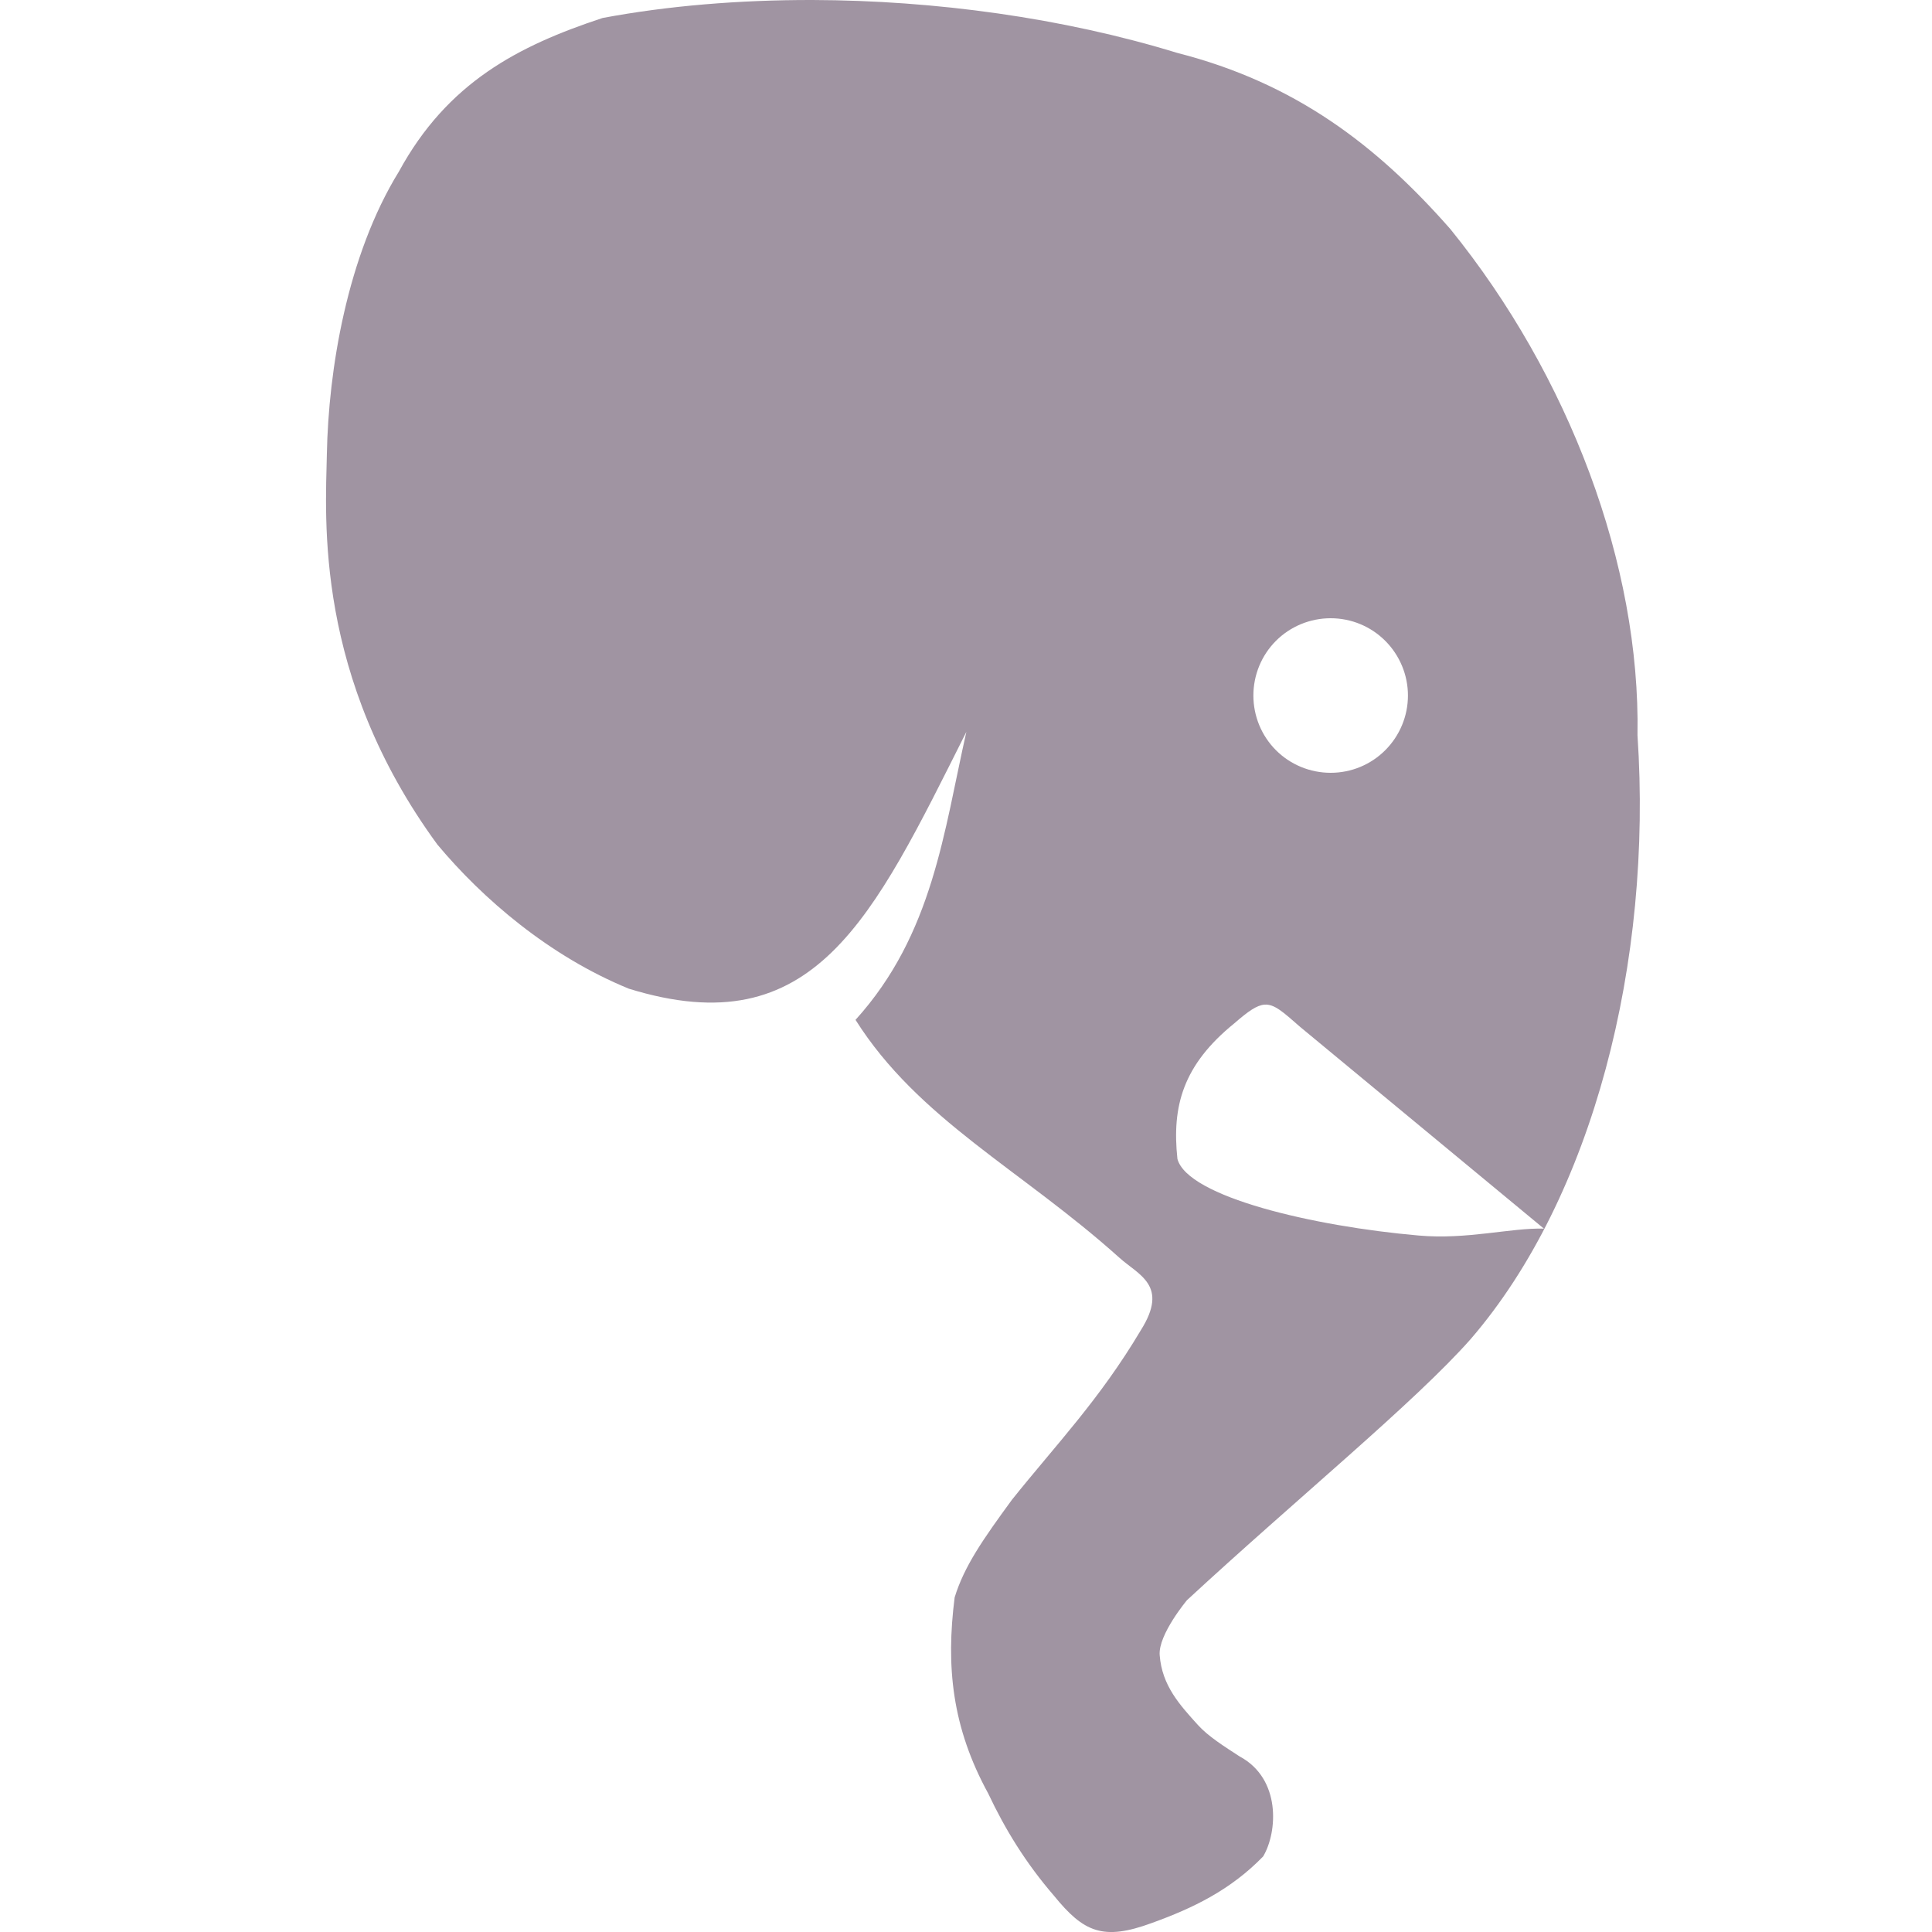 <svg xmlns="http://www.w3.org/2000/svg" width="16" height="16" version="1.1">
 <defs>
   <style id="current-color-scheme" type="text/css">
   .ColorScheme-Text { color: #a094a2; } .ColorScheme-Highlight { color:#5294e2; }
  </style>
  <linearGradient id="arrongin" x1="0%" x2="0%" y1="0%" y2="100%">
   <stop offset="0%" style="stop-color:#dd9b44; stop-opacity:1"/>
   <stop offset="100%" style="stop-color:#ad6c16; stop-opacity:1"/>
  </linearGradient>
  <linearGradient id="aurora" x1="0%" x2="0%" y1="0%" y2="100%">
   <stop offset="0%" style="stop-color:#09D4DF; stop-opacity:1"/>
   <stop offset="100%" style="stop-color:#9269F4; stop-opacity:1"/>
  </linearGradient>
  <linearGradient id="cyberneon" x1="0%" x2="0%" y1="0%" y2="100%">
    <stop offset="0" style="stop-color:#0abdc6; stop-opacity:1"/>
    <stop offset="1" style="stop-color:#ea00d9; stop-opacity:1"/>
  </linearGradient>
  <linearGradient id="fitdance" x1="0%" x2="0%" y1="0%" y2="100%">
   <stop offset="0%" style="stop-color:#1AD6AB; stop-opacity:1"/>
   <stop offset="100%" style="stop-color:#329DB6; stop-opacity:1"/>
  </linearGradient>
  <linearGradient id="oomox" x1="0%" x2="0%" y1="0%" y2="100%">
   <stop offset="0%" style="stop-color:#efefe7; stop-opacity:1"/>
   <stop offset="100%" style="stop-color:#8f8f8b; stop-opacity:1"/>
  </linearGradient>
  <linearGradient id="rainblue" x1="0%" x2="0%" y1="0%" y2="100%">
   <stop offset="0%" style="stop-color:#00F260; stop-opacity:1"/>
   <stop offset="100%" style="stop-color:#0575E6; stop-opacity:1"/>
  </linearGradient>
  <linearGradient id="sunrise" x1="0%" x2="0%" y1="0%" y2="100%">
   <stop offset="0%" style="stop-color: #FF8501; stop-opacity:1"/>
   <stop offset="100%" style="stop-color: #FFCB01; stop-opacity:1"/>
  </linearGradient>
  <linearGradient id="telinkrin" x1="0%" x2="0%" y1="0%" y2="100%">
   <stop offset="0%" style="stop-color: #b2ced6; stop-opacity:1"/>
   <stop offset="100%" style="stop-color: #6da5b7; stop-opacity:1"/>
  </linearGradient>
  <linearGradient id="60spsycho" x1="0%" x2="0%" y1="0%" y2="100%">
   <stop offset="0%" style="stop-color: #df5940; stop-opacity:1"/>
   <stop offset="25%" style="stop-color: #d8d15f; stop-opacity:1"/>
   <stop offset="50%" style="stop-color: #e9882a; stop-opacity:1"/>
   <stop offset="100%" style="stop-color: #279362; stop-opacity:1"/>
  </linearGradient>
  <linearGradient id="90ssummer" x1="0%" x2="0%" y1="0%" y2="100%">
   <stop offset="0%" style="stop-color: #f618c7; stop-opacity:1"/>
   <stop offset="20%" style="stop-color: #94ffab; stop-opacity:1"/>
   <stop offset="50%" style="stop-color: #fbfd54; stop-opacity:1"/>
   <stop offset="100%" style="stop-color: #0f83ae; stop-opacity:1"/>
  </linearGradient>
 </defs>
 <path fill="currentColor" class="ColorScheme-Text" d="M 6.729 0 C 6.121 -0.001 5.529 0.048 4.99 0.149 C 4.29 0.38 3.706 0.683 3.304 1.42 C 2.873 2.119 2.72 3.069 2.707 3.759 C 2.696 4.297 2.602 5.6 3.622 6.994 C 3.996 7.442 4.548 7.918 5.208 8.188 C 6.746 8.663 7.224 7.612 8.003 6.061 C 7.816 6.887 7.727 7.737 7.085 8.446 C 7.605 9.27 8.46 9.688 9.268 10.414 C 9.429 10.56 9.683 10.643 9.448 11.016 C 9.105 11.593 8.746 11.963 8.38 12.421 C 8.141 12.748 7.985 12.971 7.906 13.229 C 7.833 13.801 7.884 14.305 8.184 14.853 C 8.323 15.148 8.494 15.428 8.729 15.7 C 8.974 16.001 9.134 16.075 9.54 15.925 C 9.881 15.802 10.191 15.652 10.461 15.374 C 10.581 15.172 10.61 14.73 10.266 14.546 C 10.14 14.464 10.006 14.38 9.921 14.286 C 9.772 14.121 9.623 13.961 9.604 13.707 C 9.591 13.537 9.83 13.252 9.83 13.252 C 10.727 12.422 11.721 11.61 12.181 11.088 C 13.193 9.913 13.687 7.966 13.561 6.089 C 13.586 4.675 12.994 3.111 12.012 1.898 C 11.402 1.203 10.726 0.687 9.749 0.438 C 8.804 0.148 7.743 0.003 6.729 0 Z M 11.02 5.12 C 11.19 5.12 11.352 5.187 11.472 5.307 C 11.592 5.427 11.66 5.59 11.66 5.76 C 11.66 5.93 11.592 6.093 11.472 6.213 C 11.352 6.333 11.19 6.4 11.02 6.4 C 10.85 6.4 10.687 6.333 10.567 6.213 C 10.447 6.093 10.38 5.93 10.38 5.76 C 10.38 5.59 10.447 5.427 10.567 5.307 C 10.687 5.187 10.85 5.12 11.02 5.12 L 11.02 5.12 Z M 10.472 8.32 C 10.554 8.314 10.625 8.38 10.768 8.505 L 12.786 10.175 C 12.511 10.167 12.149 10.268 11.748 10.232 C 10.877 10.156 9.836 9.912 9.751 9.598 C 9.704 9.161 9.796 8.82 10.223 8.474 C 10.338 8.374 10.408 8.325 10.472 8.32 Z"/>
</svg>
